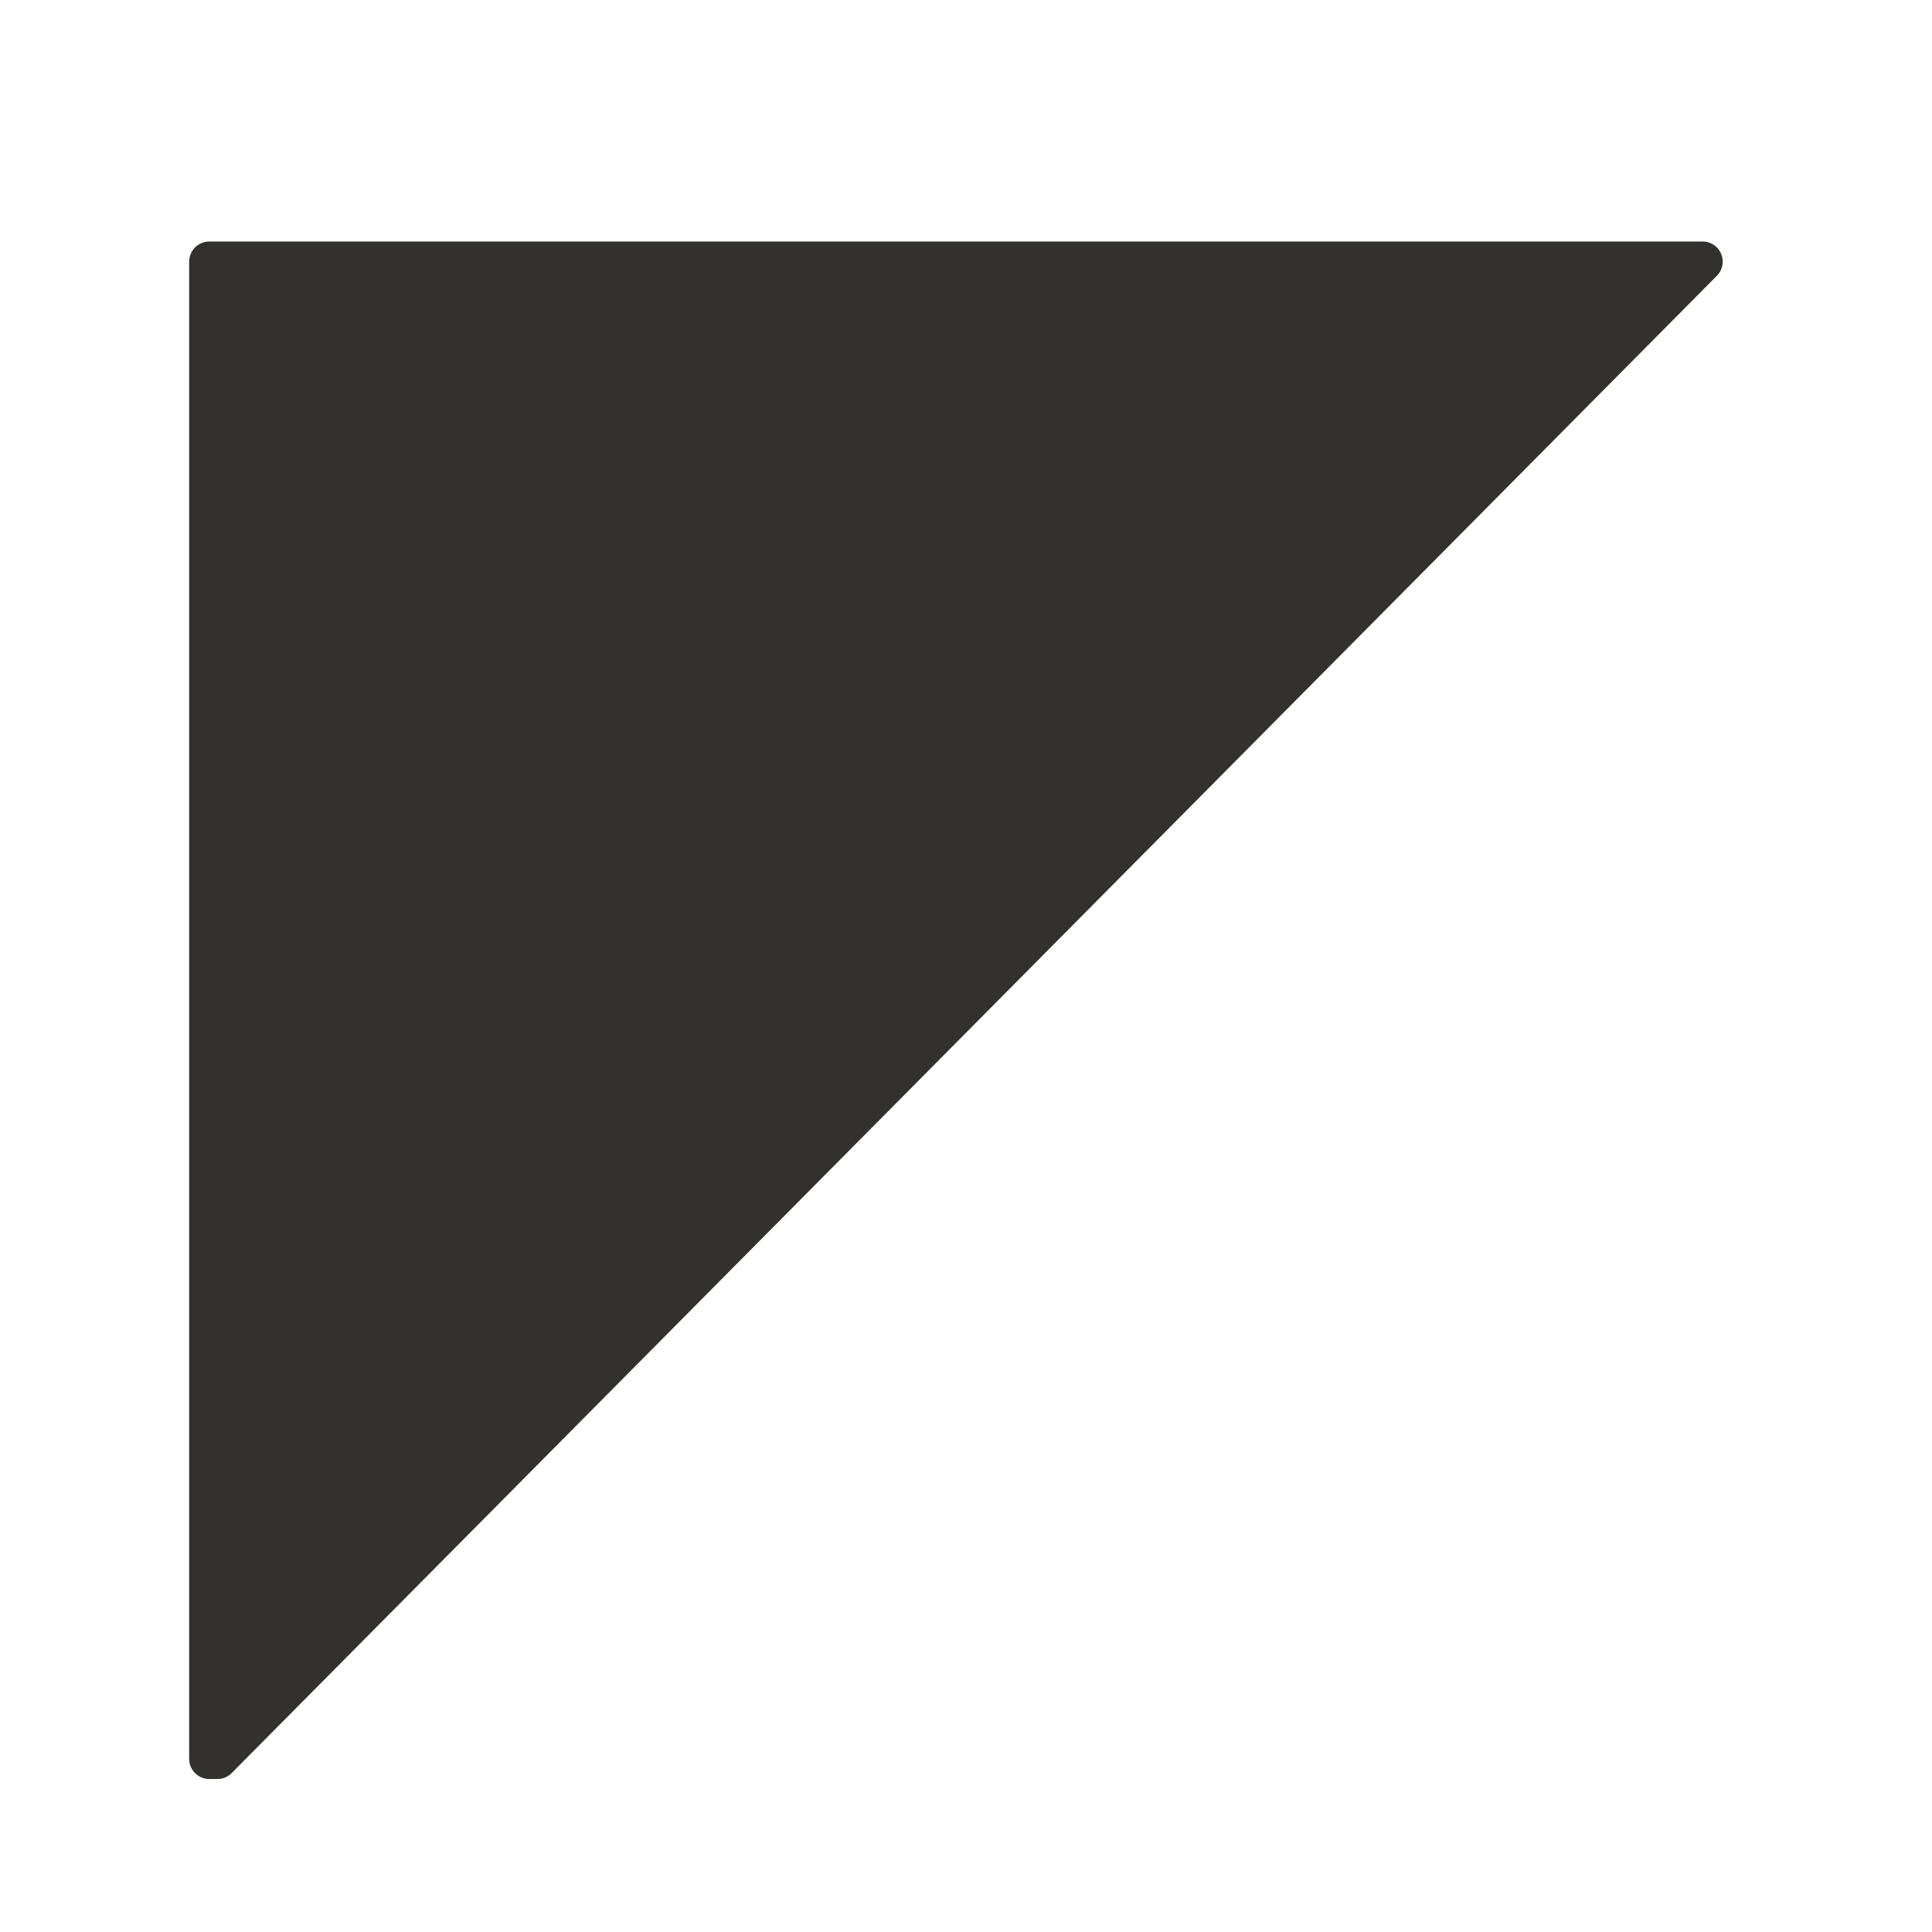 <?xml version="1.0" encoding="utf-8"?>
<!-- Generator: Adobe Illustrator 19.1.0, SVG Export Plug-In . SVG Version: 6.00 Build 0)  -->
<svg version="1.1" id="Layer_1" xmlns="http://www.w3.org/2000/svg" xmlns:xlink="http://www.w3.org/1999/xlink" x="0px" y="0px"
	 viewBox="0 0 48 48" style="enable-background:new 0 0 48 48;" xml:space="preserve">
<style type="text/css">
	.st0{fill:#33312E;stroke:#33312E;stroke-linecap:round;stroke-linejoin:round;stroke-miterlimit:10;}
</style>
<polygon class="st0" points="42.3,6.5 5.2,6.5 5.2,43.7 5.4,43.7 "/>
</svg>
